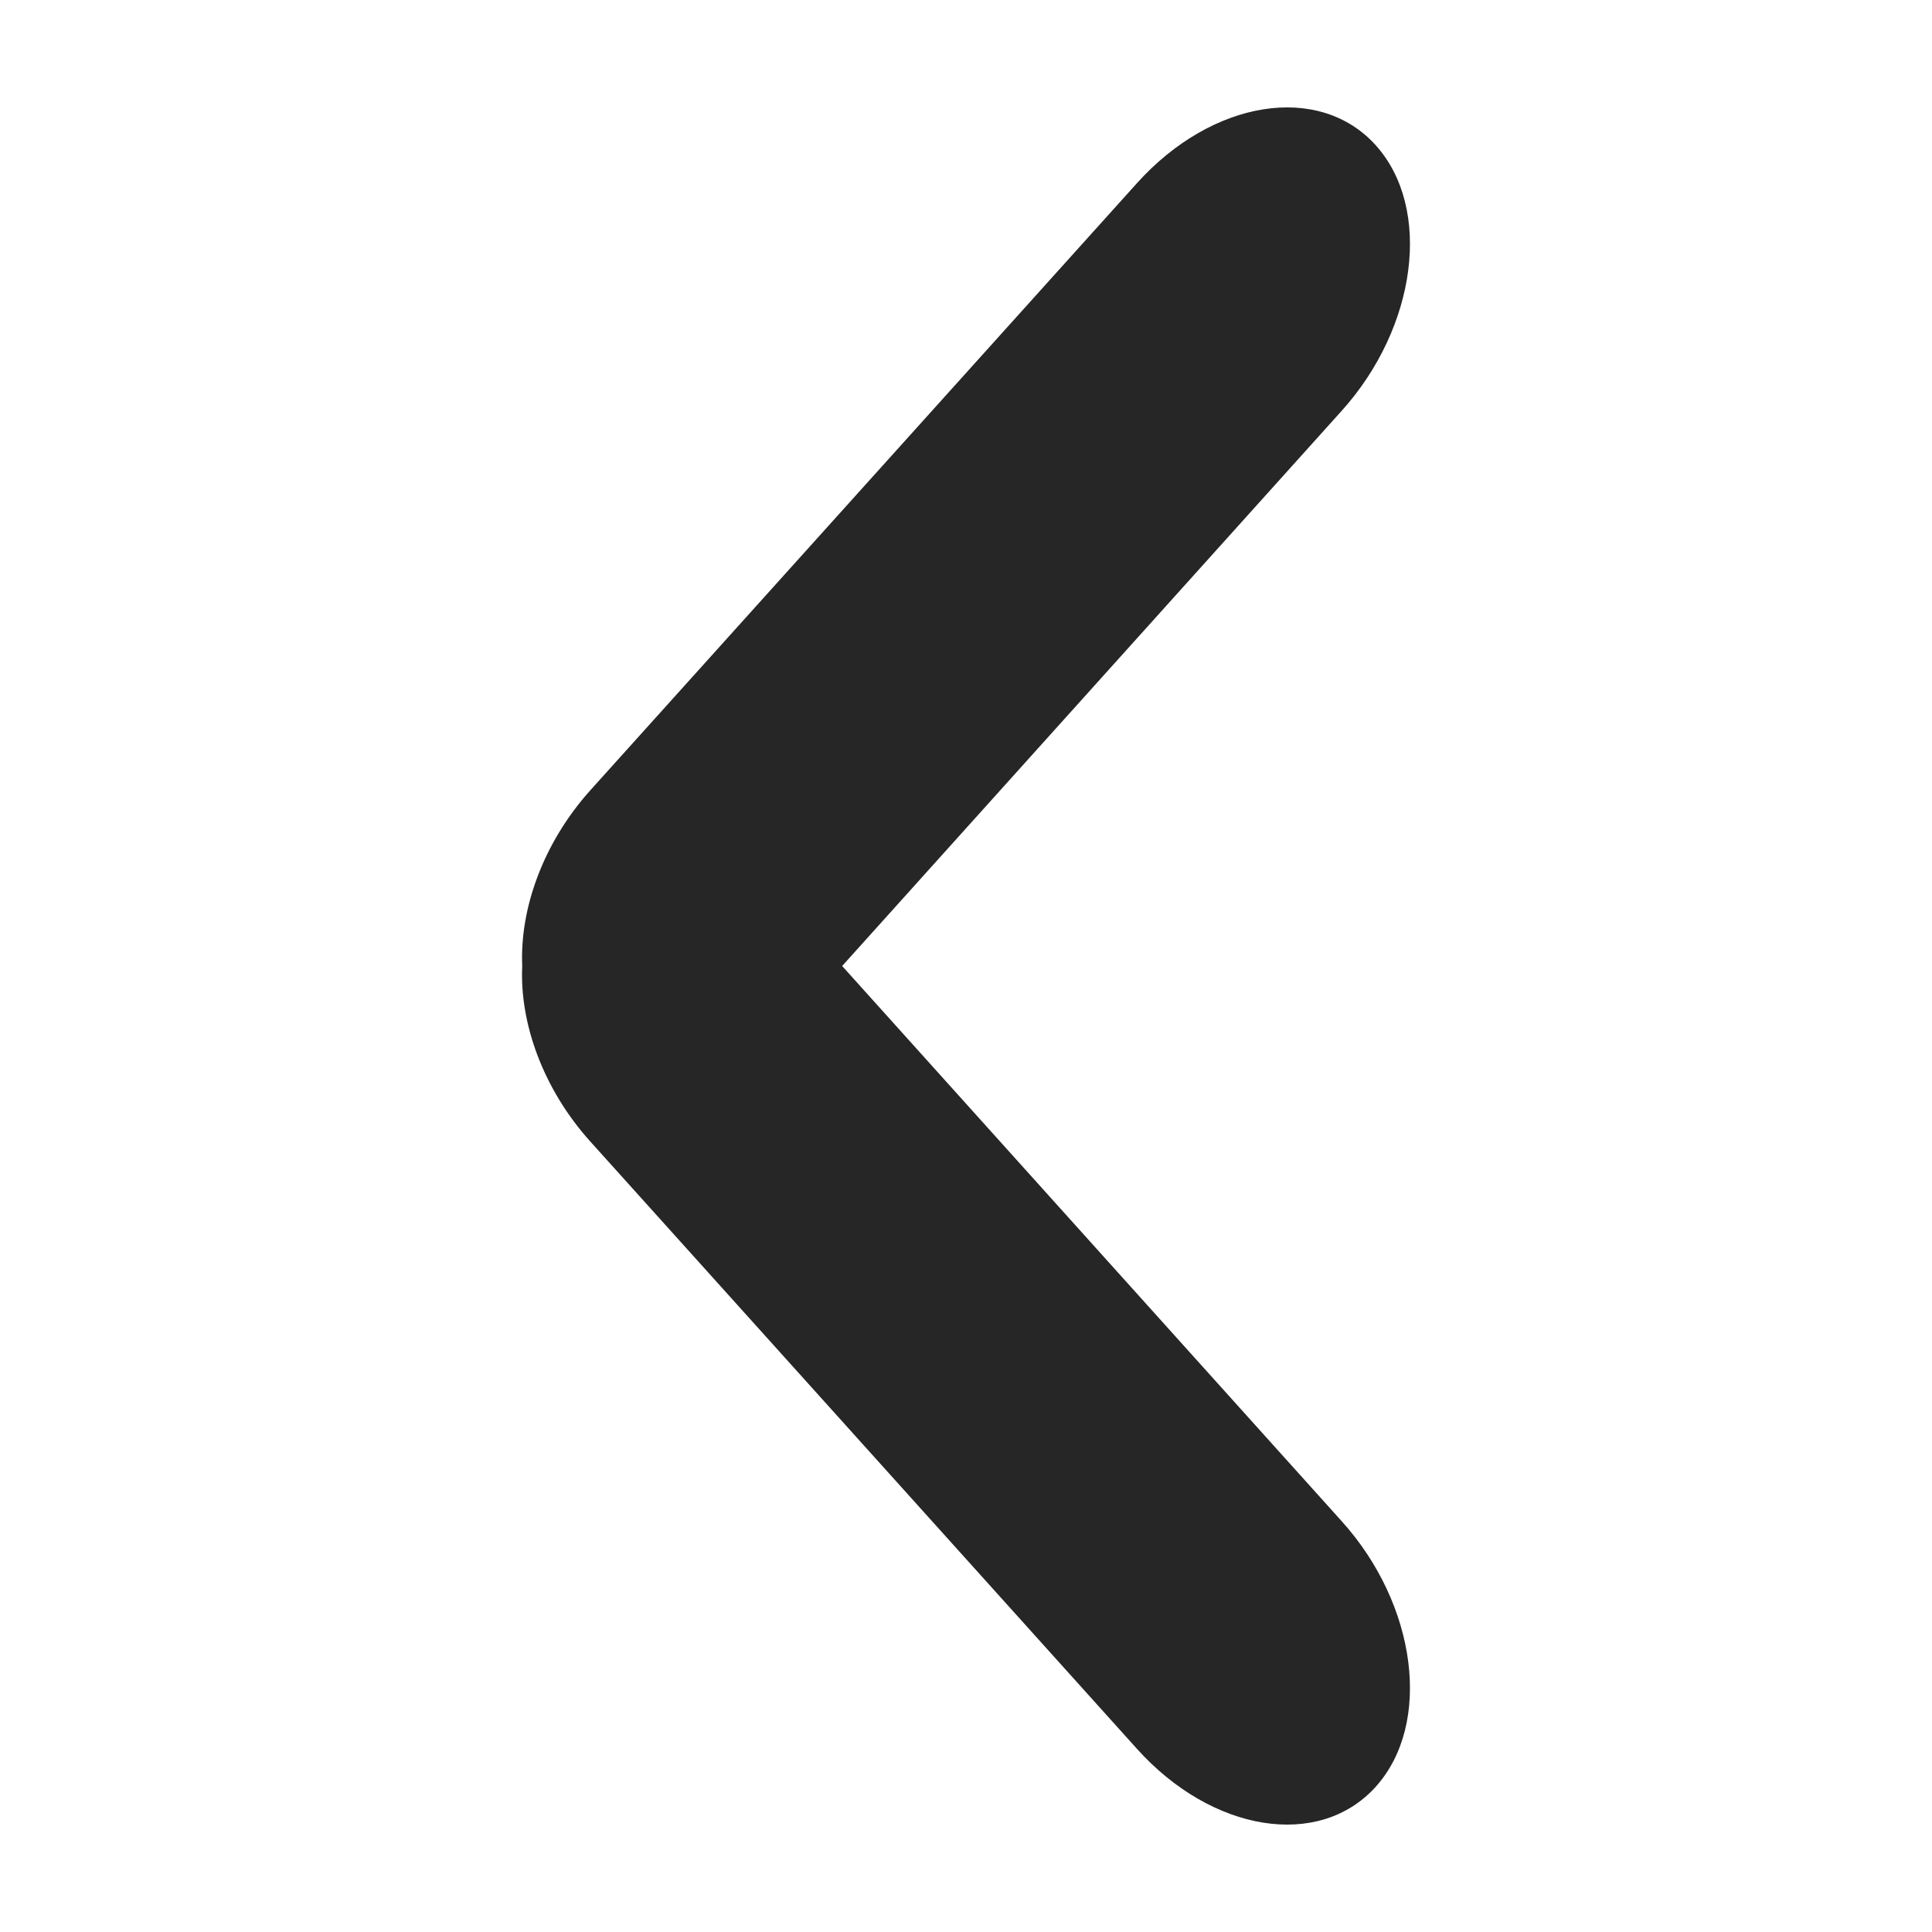 <svg width="10" height="10" viewBox="0 0 10 10" fill="none" xmlns="http://www.w3.org/2000/svg">
<path fill-rule="evenodd" clip-rule="evenodd" d="M4.359 5L6.944 2.127C7.335 1.693 7.414 1.078 7.121 0.752C6.828 0.427 6.274 0.515 5.884 0.949L3.055 4.091C2.812 4.362 2.69 4.702 2.703 5C2.689 5.297 2.812 5.638 3.055 5.908L5.884 9.051C6.274 9.485 6.828 9.573 7.121 9.248C7.414 8.922 7.335 8.306 6.944 7.873L4.359 5Z" fill="black" fill-opacity="0.85"/>
</svg>
